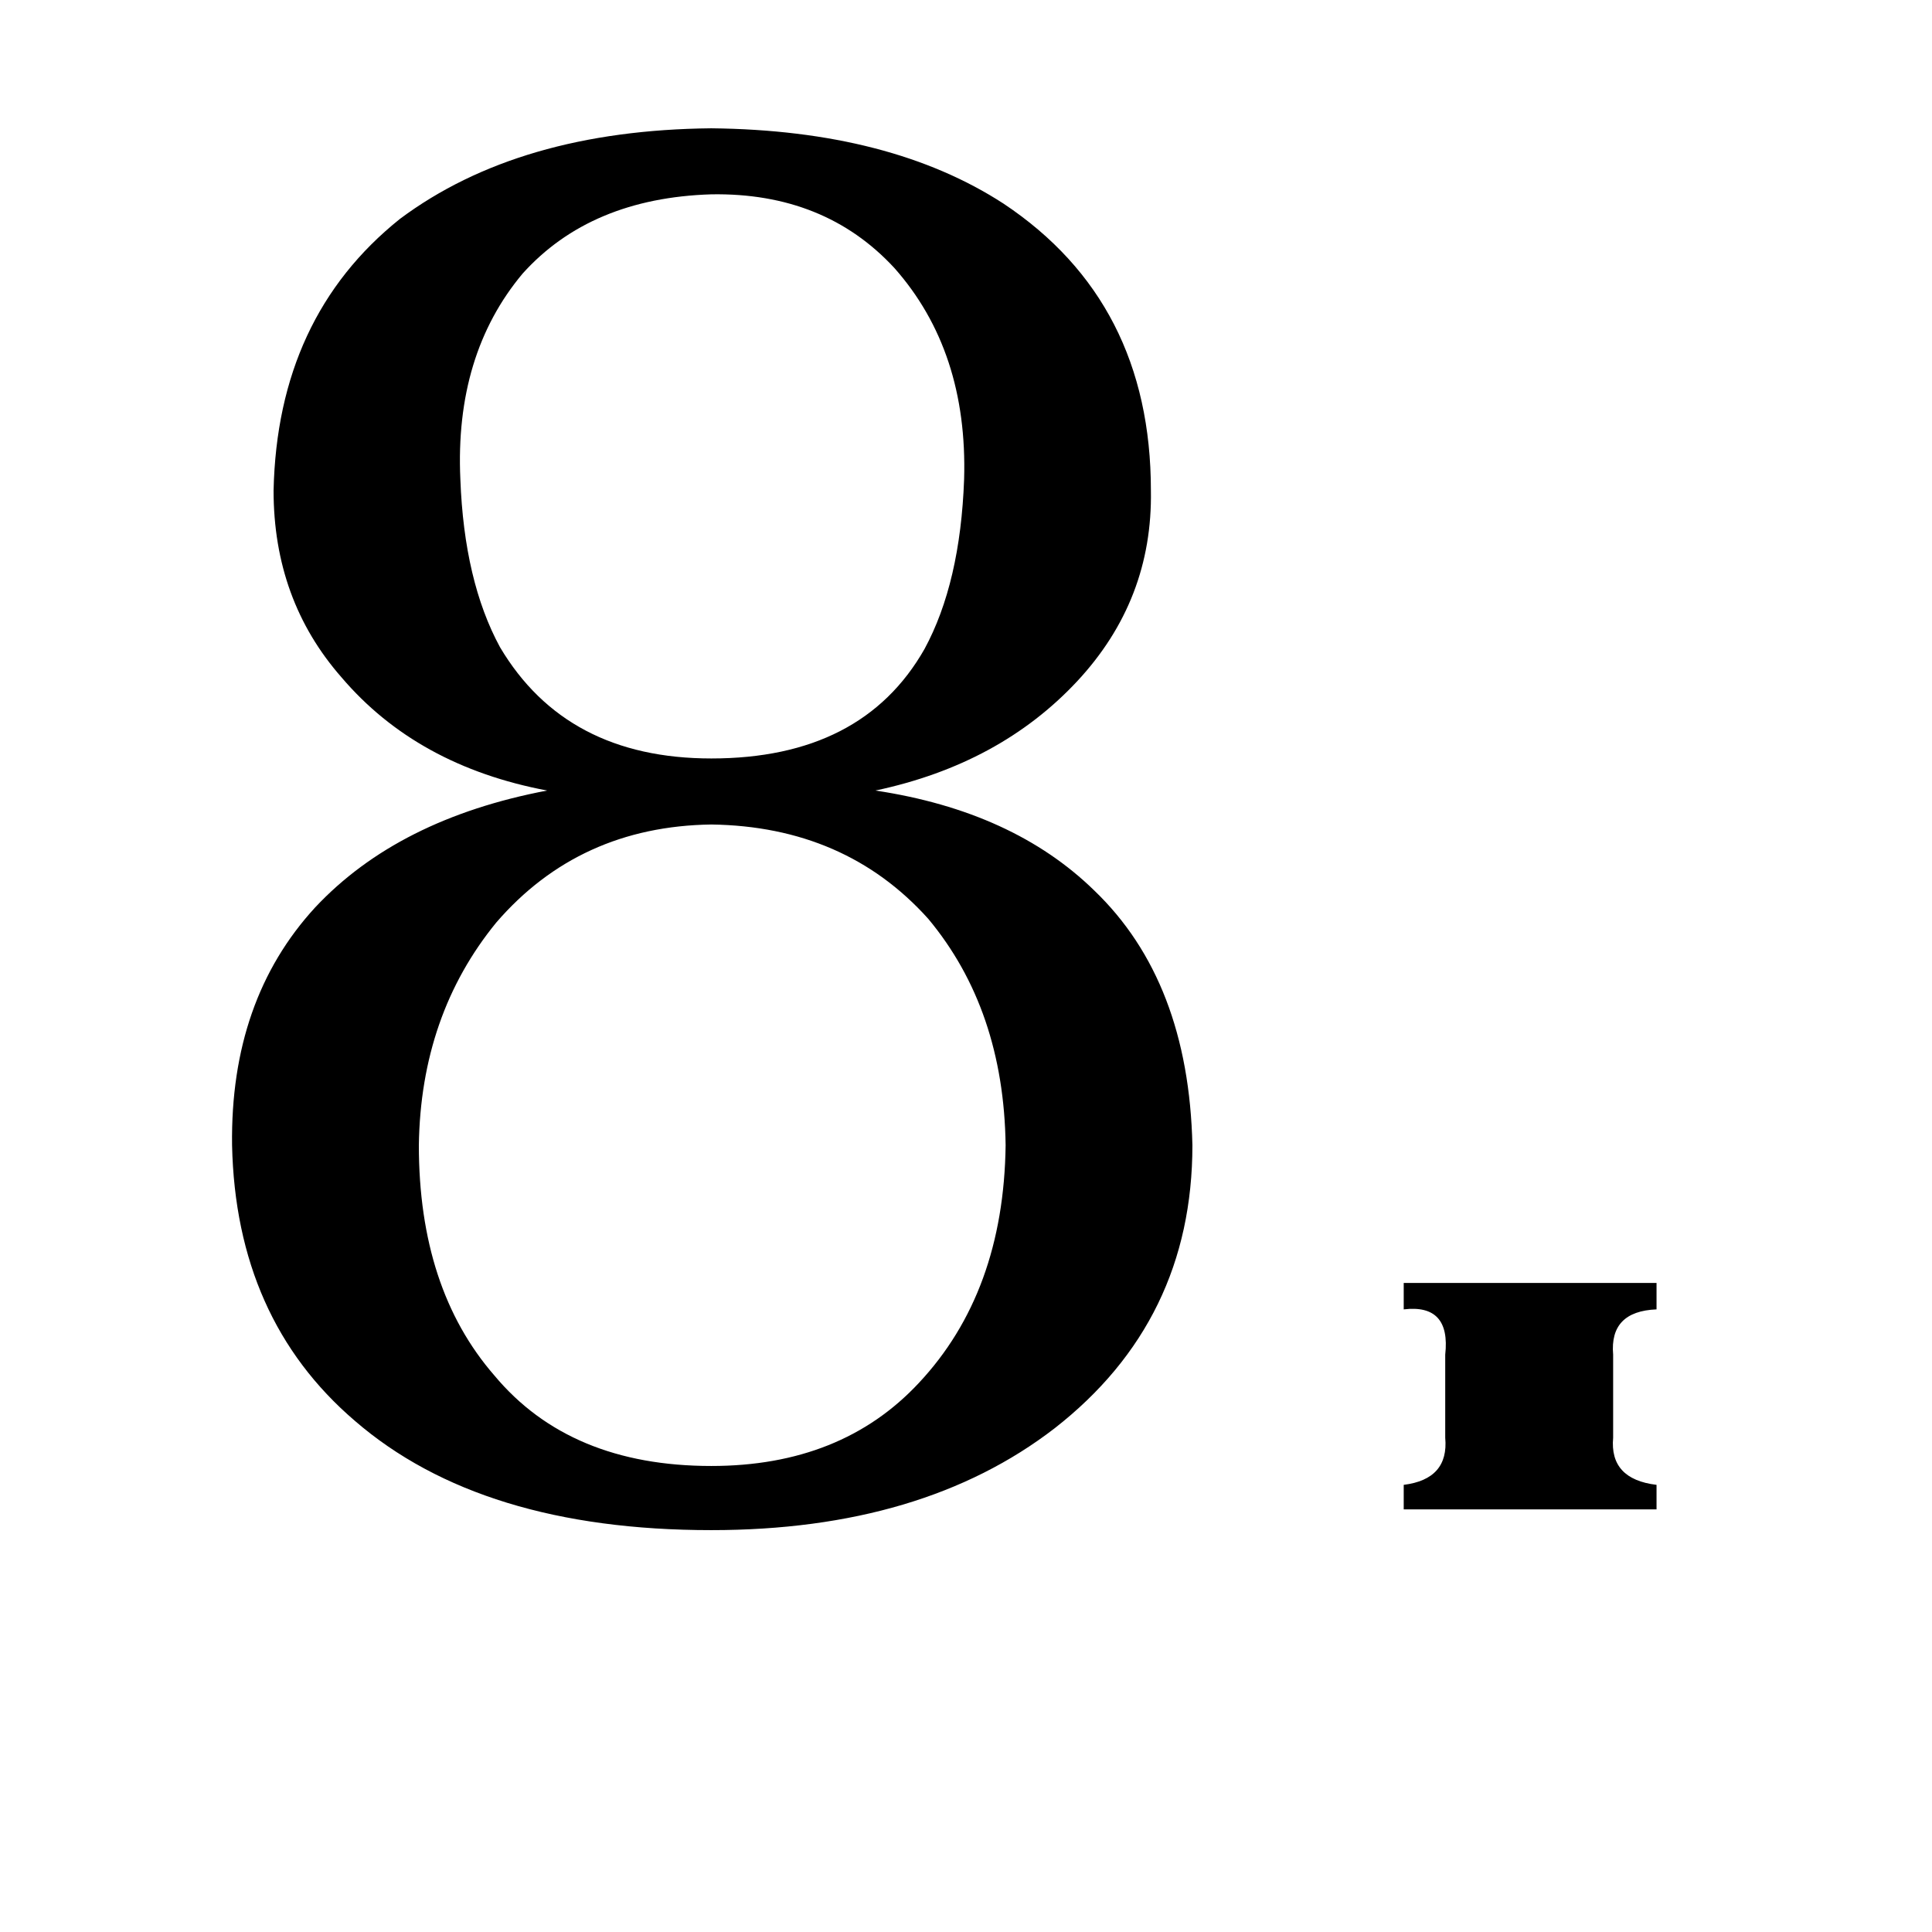 <svg xmlns="http://www.w3.org/2000/svg" viewBox="0 -800 1024 1024">
	<path fill="#000000" d="M878 -13V0H744V-13Q768 -16 766 -38V-82Q769 -109 744 -106V-120H878V-106Q853 -105 855 -82V-38Q853 -16 878 -13ZM511 -546Q513 -614 474 -658Q437 -698 377 -697Q313 -695 277 -655Q241 -612 244 -546Q246 -492 265 -457Q300 -398 377 -398Q457 -398 490 -456Q509 -491 511 -546ZM533 -193Q532 -265 492 -313Q448 -362 377 -363Q307 -362 263 -311Q223 -262 222 -193Q222 -117 262 -71Q302 -23 377 -23Q446 -23 487 -67Q532 -115 533 -193ZM632 -193Q632 -100 559 -43Q489 11 377 11Q255 11 188 -47Q125 -101 123 -193Q122 -270 167 -319Q211 -366 290 -381Q221 -394 181 -441Q145 -482 145 -540Q147 -632 212 -684Q275 -731 377 -732Q472 -731 532 -692Q610 -640 610 -540Q611 -482 571 -439Q530 -395 464 -381Q537 -370 580 -328Q630 -280 632 -193Z"/>
</svg>